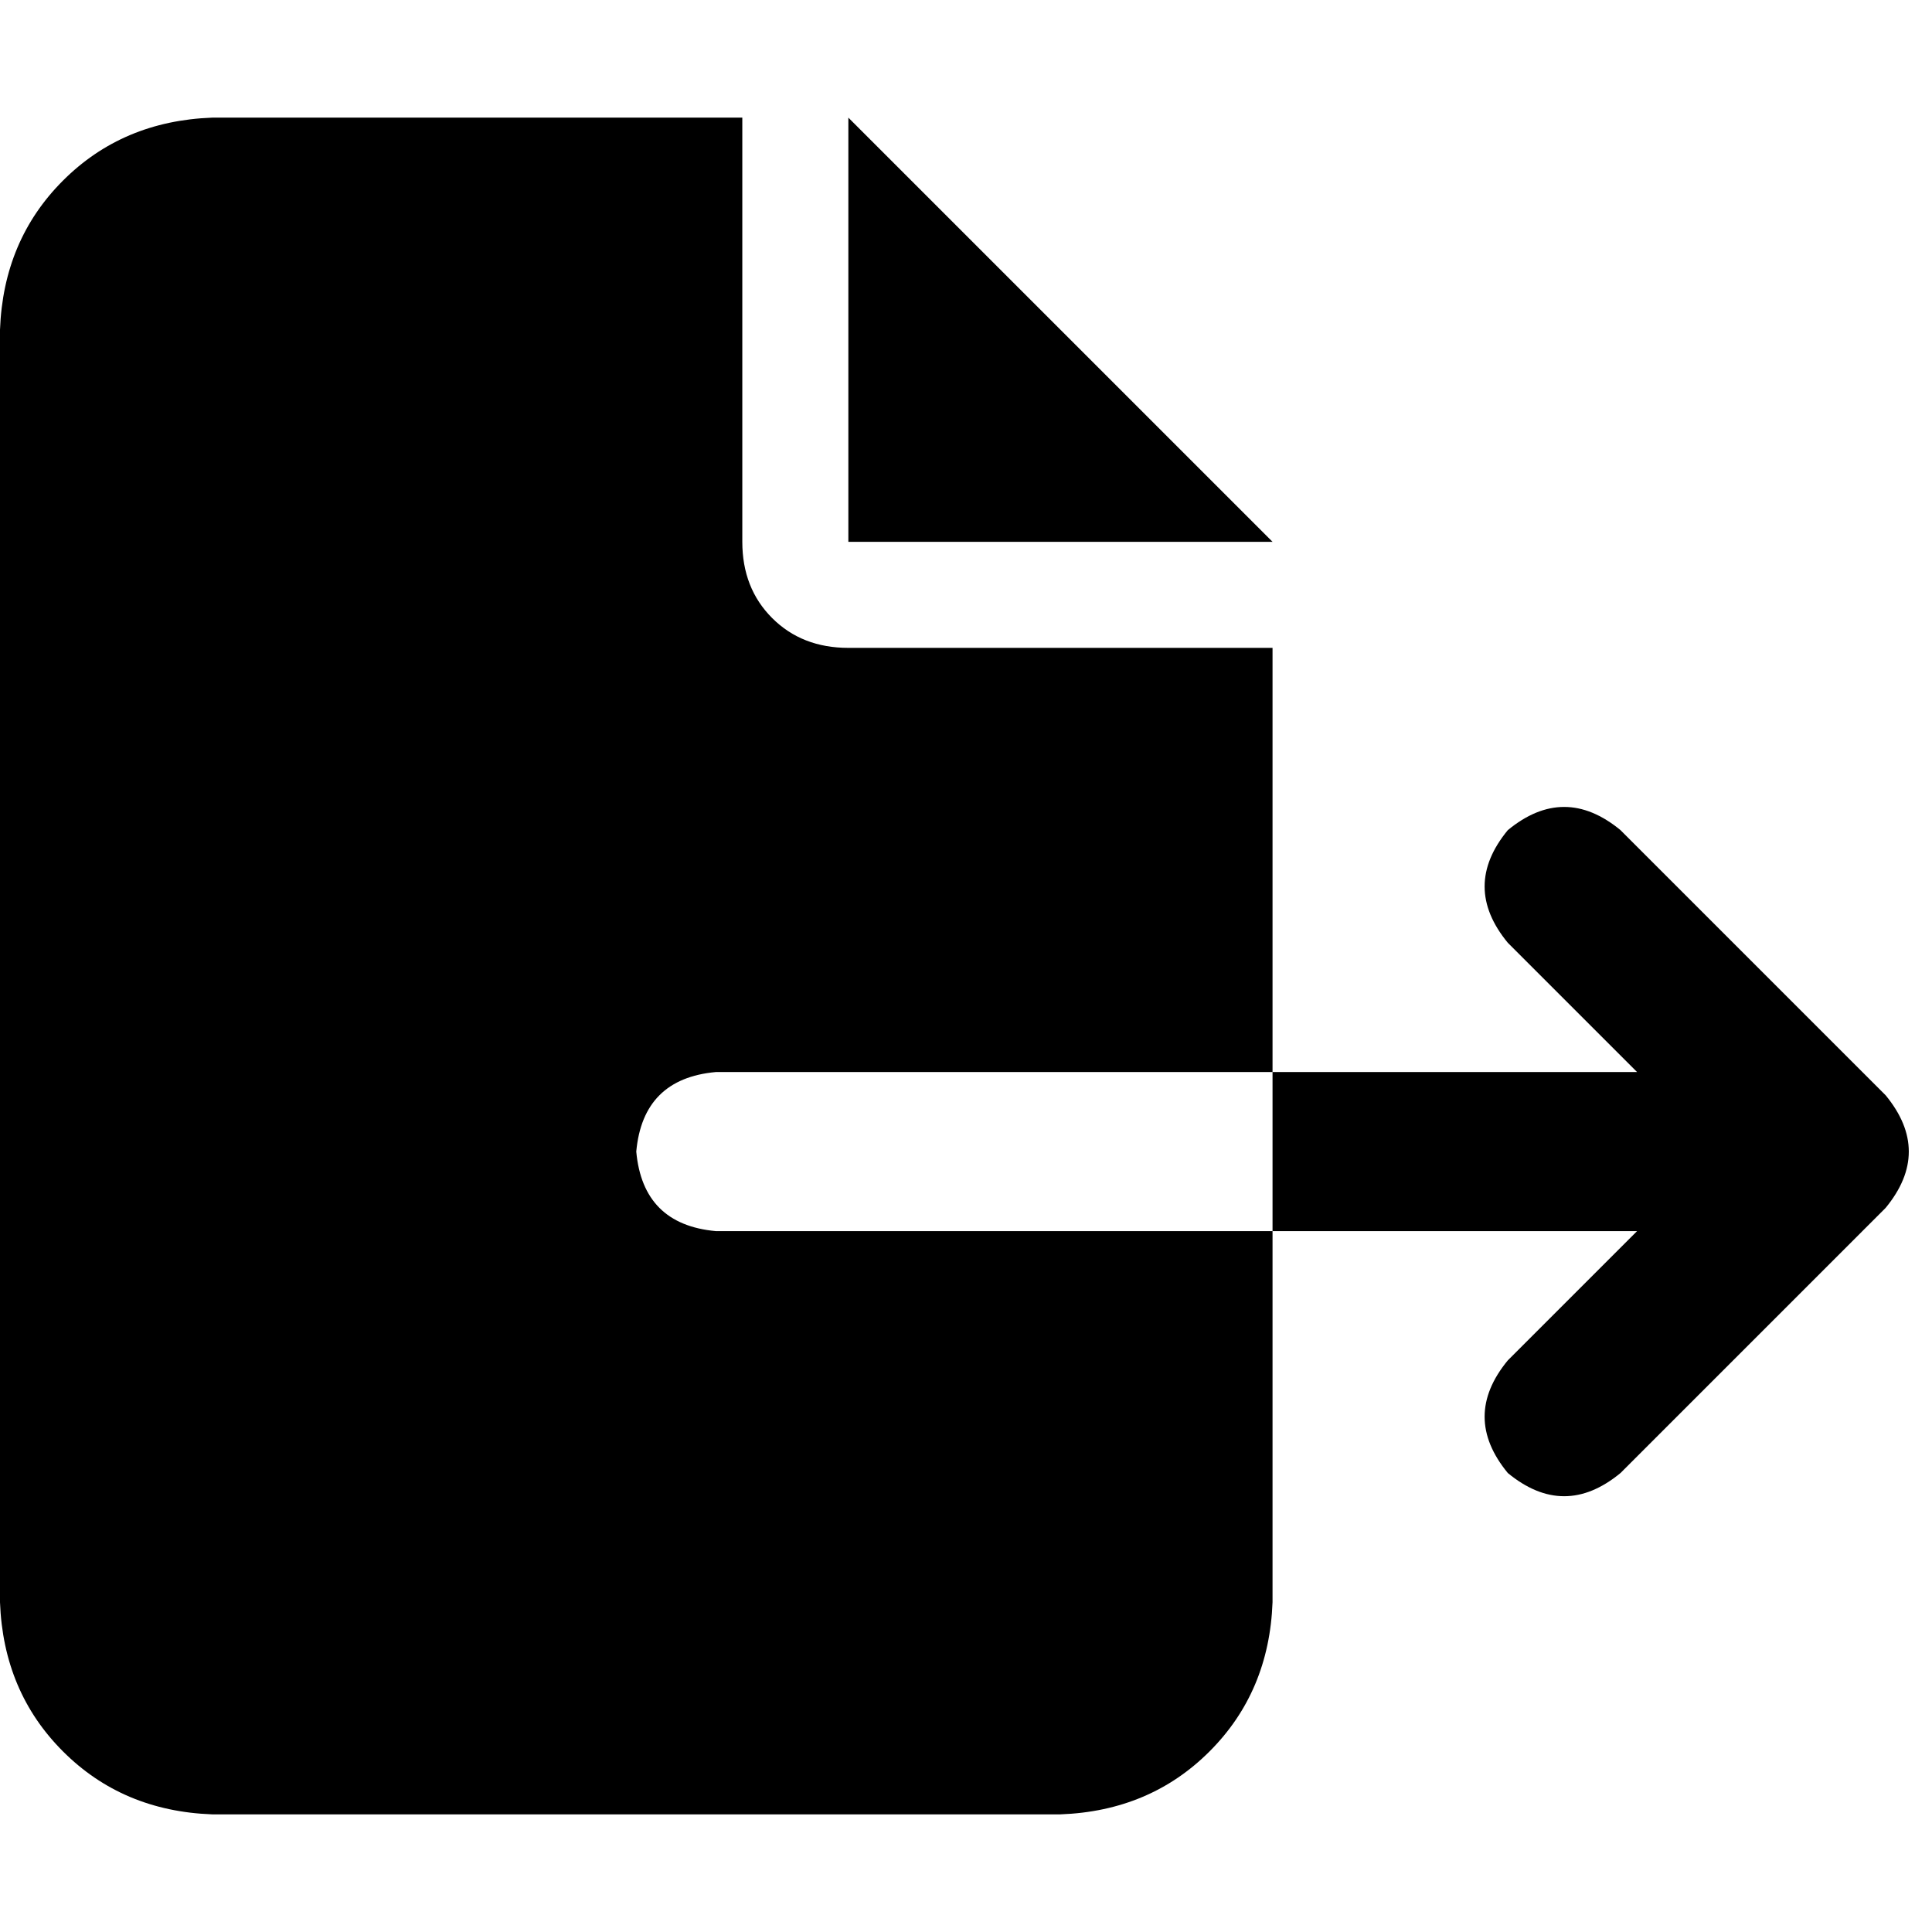 <svg xmlns="http://www.w3.org/2000/svg" viewBox="0 0 512 512">
  <path d="M 0 87.383 Q 0.878 63.671 16.686 47.863 L 16.686 47.863 L 16.686 47.863 Q 32.494 32.055 56.206 31.177 L 196.72 31.177 L 196.72 31.177 L 196.72 143.588 L 196.72 143.588 Q 196.72 155.883 204.624 163.787 Q 212.528 171.691 224.823 171.691 L 337.235 171.691 L 337.235 171.691 L 337.235 284.103 L 337.235 284.103 L 189.695 284.103 L 189.695 284.103 Q 170.374 285.859 168.617 305.18 Q 170.374 324.501 189.695 326.257 L 337.235 326.257 L 337.235 326.257 L 337.235 424.617 L 337.235 424.617 Q 336.357 448.329 320.549 464.137 Q 304.741 479.945 281.029 480.823 L 56.206 480.823 L 56.206 480.823 Q 32.494 479.945 16.686 464.137 Q 0.878 448.329 0 424.617 L 0 87.383 L 0 87.383 Z M 337.235 326.257 L 337.235 284.103 L 337.235 326.257 L 337.235 284.103 L 433.839 284.103 L 433.839 284.103 L 399.588 249.852 L 399.588 249.852 Q 387.293 234.923 399.588 219.993 Q 414.518 207.698 429.448 219.993 L 499.705 290.25 L 499.705 290.25 Q 512 305.18 499.705 320.11 L 429.448 390.367 L 429.448 390.367 Q 414.518 402.662 399.588 390.367 Q 387.293 375.437 399.588 360.508 L 433.839 326.257 L 433.839 326.257 L 337.235 326.257 L 337.235 326.257 Z M 337.235 143.588 L 224.823 143.588 L 337.235 143.588 L 224.823 143.588 L 224.823 31.177 L 224.823 31.177 L 337.235 143.588 L 337.235 143.588 Z" />
</svg>